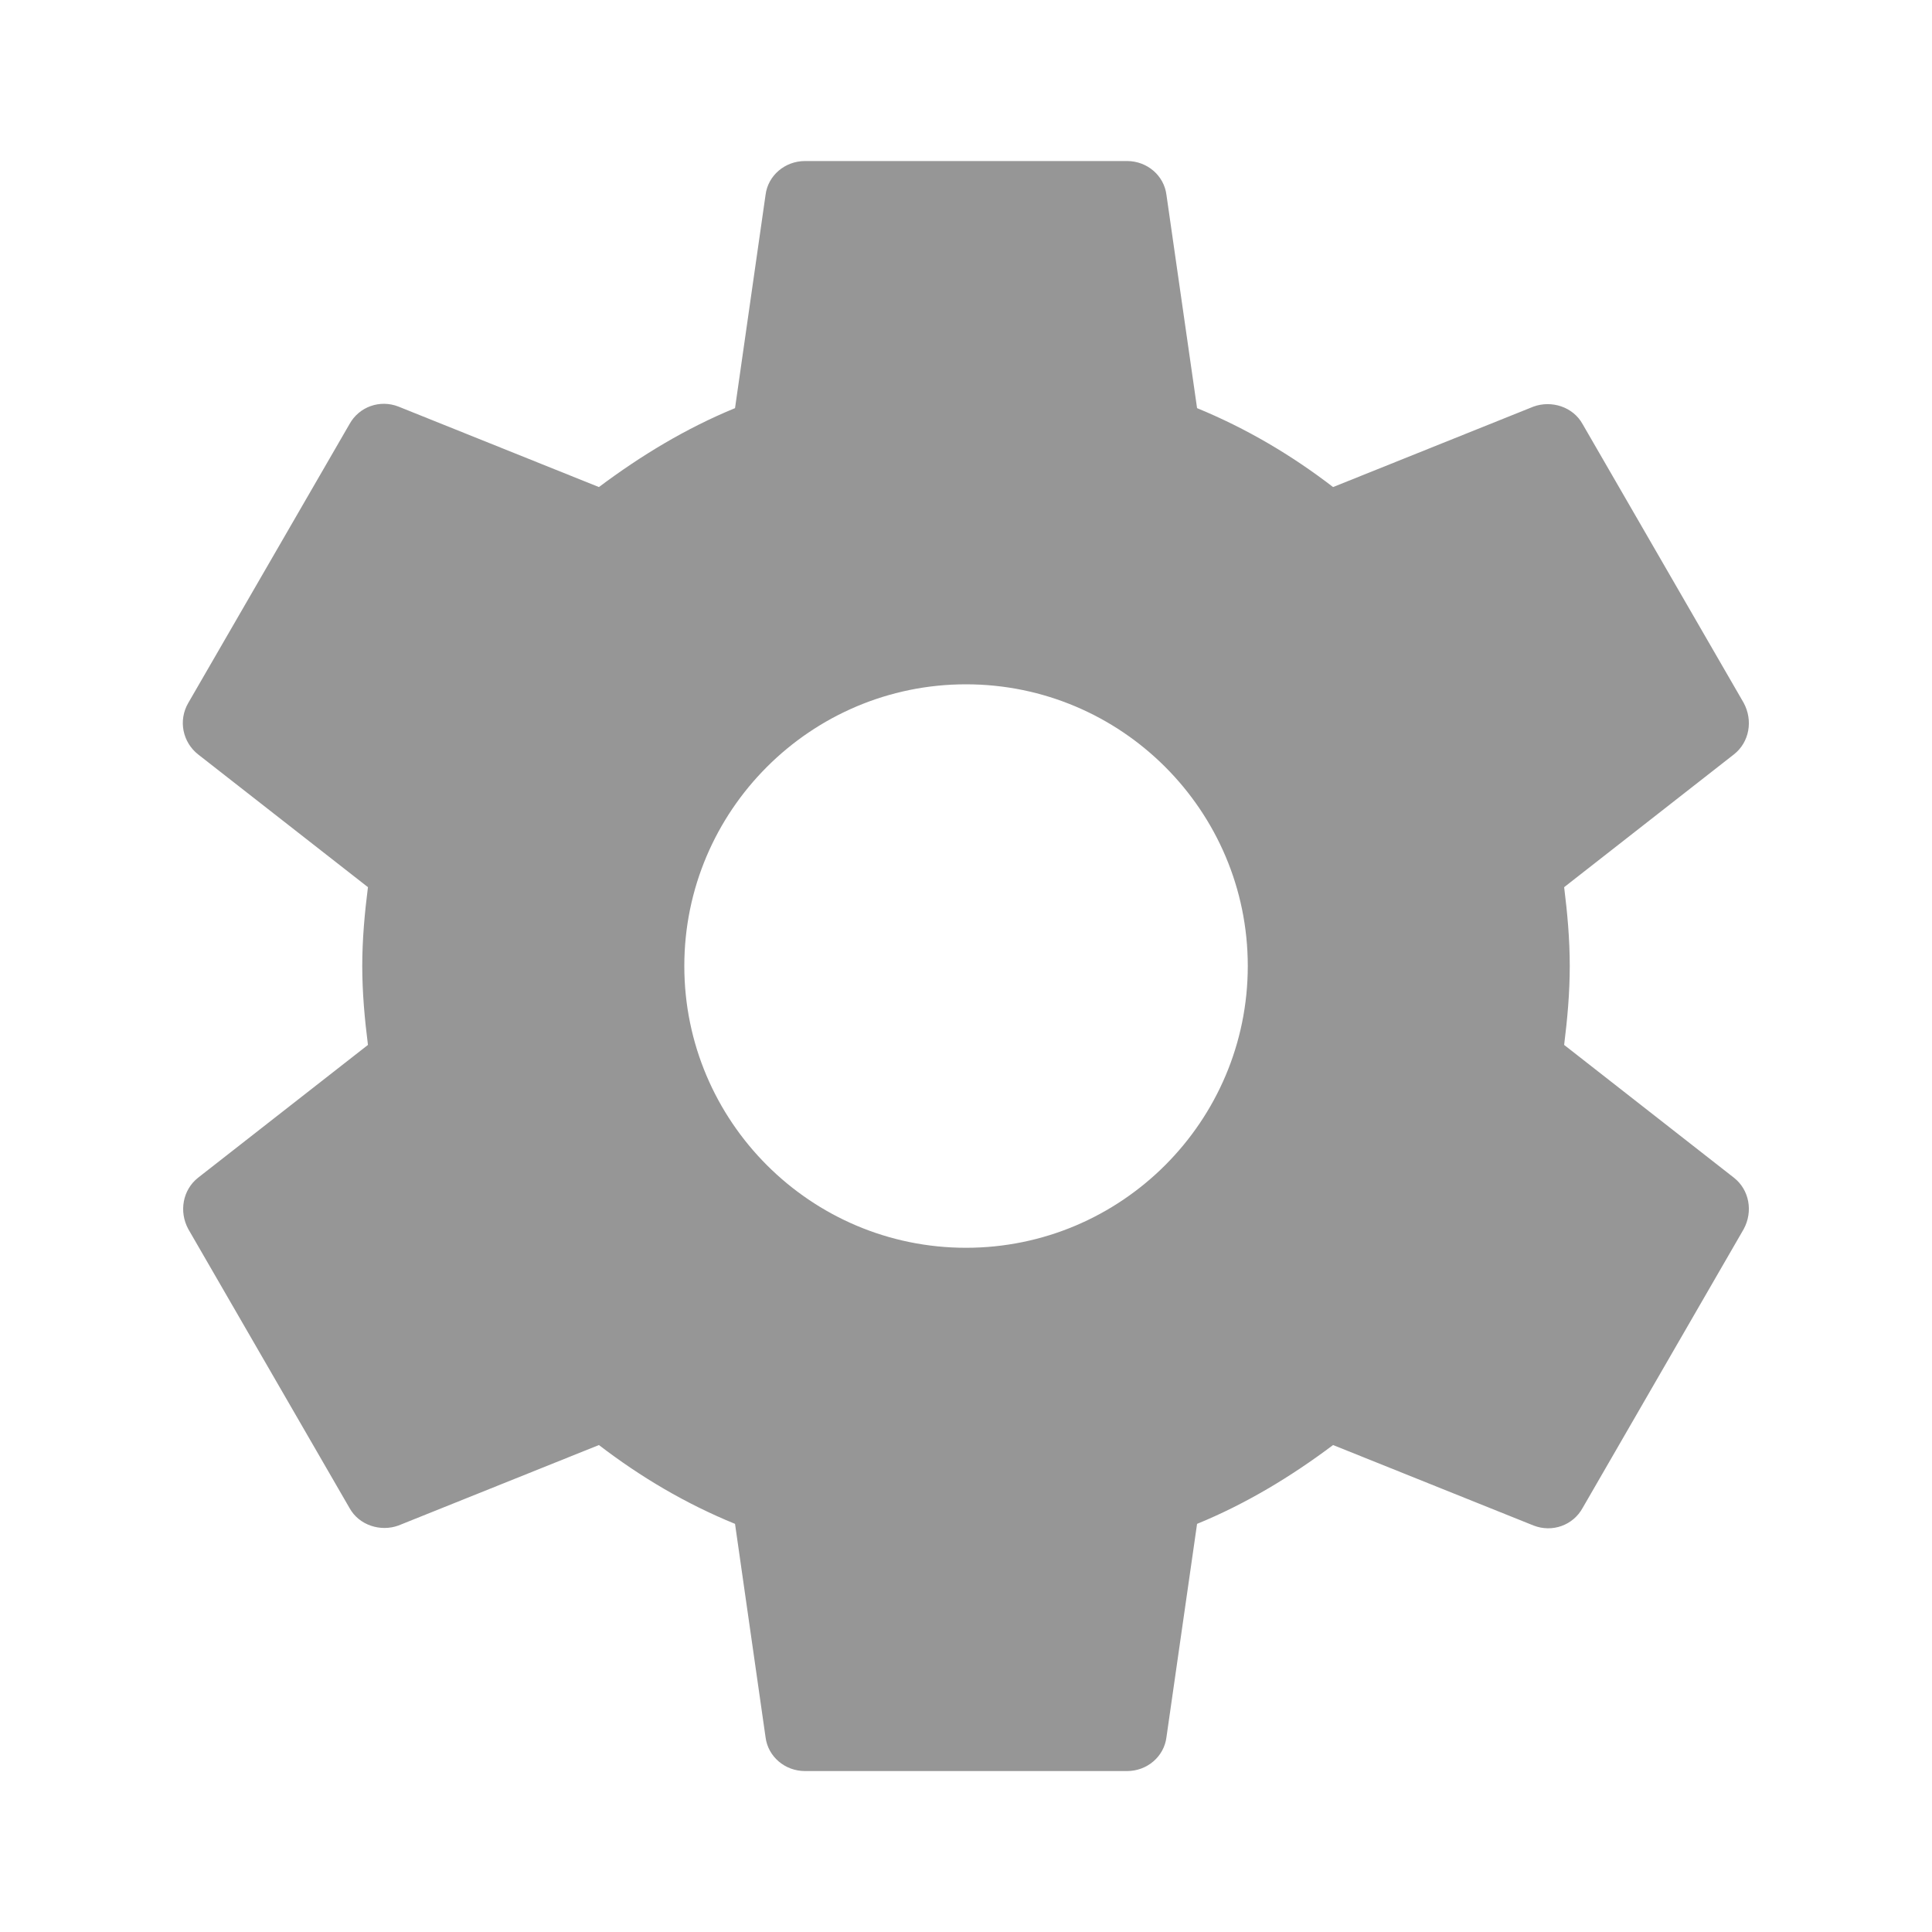 <svg xmlns="http://www.w3.org/2000/svg" width="20" height="20" viewBox="0 0 20 20" fill="none">
  <path fill-rule="evenodd" clip-rule="evenodd" d="M16.192 10.817C16.225 10.55 16.25 10.284 16.25 10C16.25 9.717 16.225 9.45 16.192 9.184L17.95 7.809C18.109 7.684 18.15 7.459 18.05 7.275L16.384 4.392C16.284 4.209 16.059 4.142 15.875 4.209L13.8 5.042C13.367 4.709 12.9 4.434 12.392 4.225L12.075 2.017C12.05 1.817 11.875 1.667 11.667 1.667H8.334C8.125 1.667 7.95 1.817 7.925 2.017L7.609 4.225C7.1 4.434 6.634 4.717 6.2 5.042L4.125 4.209C3.934 4.134 3.717 4.209 3.617 4.392L1.95 7.275C1.842 7.459 1.892 7.684 2.05 7.809L3.809 9.184C3.775 9.45 3.75 9.725 3.75 10C3.75 10.275 3.775 10.55 3.809 10.817L2.05 12.192C1.892 12.317 1.85 12.542 1.95 12.725L3.617 15.609C3.717 15.792 3.942 15.859 4.125 15.792L6.2 14.959C6.634 15.292 7.1 15.567 7.609 15.775L7.925 17.984C7.95 18.184 8.125 18.334 8.334 18.334H11.667C11.875 18.334 12.05 18.184 12.075 17.984L12.392 15.775C12.9 15.567 13.367 15.284 13.8 14.959L15.875 15.792C16.067 15.867 16.284 15.792 16.384 15.609L18.05 12.725C18.15 12.542 18.109 12.317 17.95 12.192L16.192 10.817ZM10 12.917C8.392 12.917 7.084 11.609 7.084 10C7.084 8.392 8.392 7.084 10 7.084C11.609 7.084 12.917 8.392 12.917 10C12.917 11.609 11.609 12.917 10 12.917Z" fill="#969696"/>
</svg>
